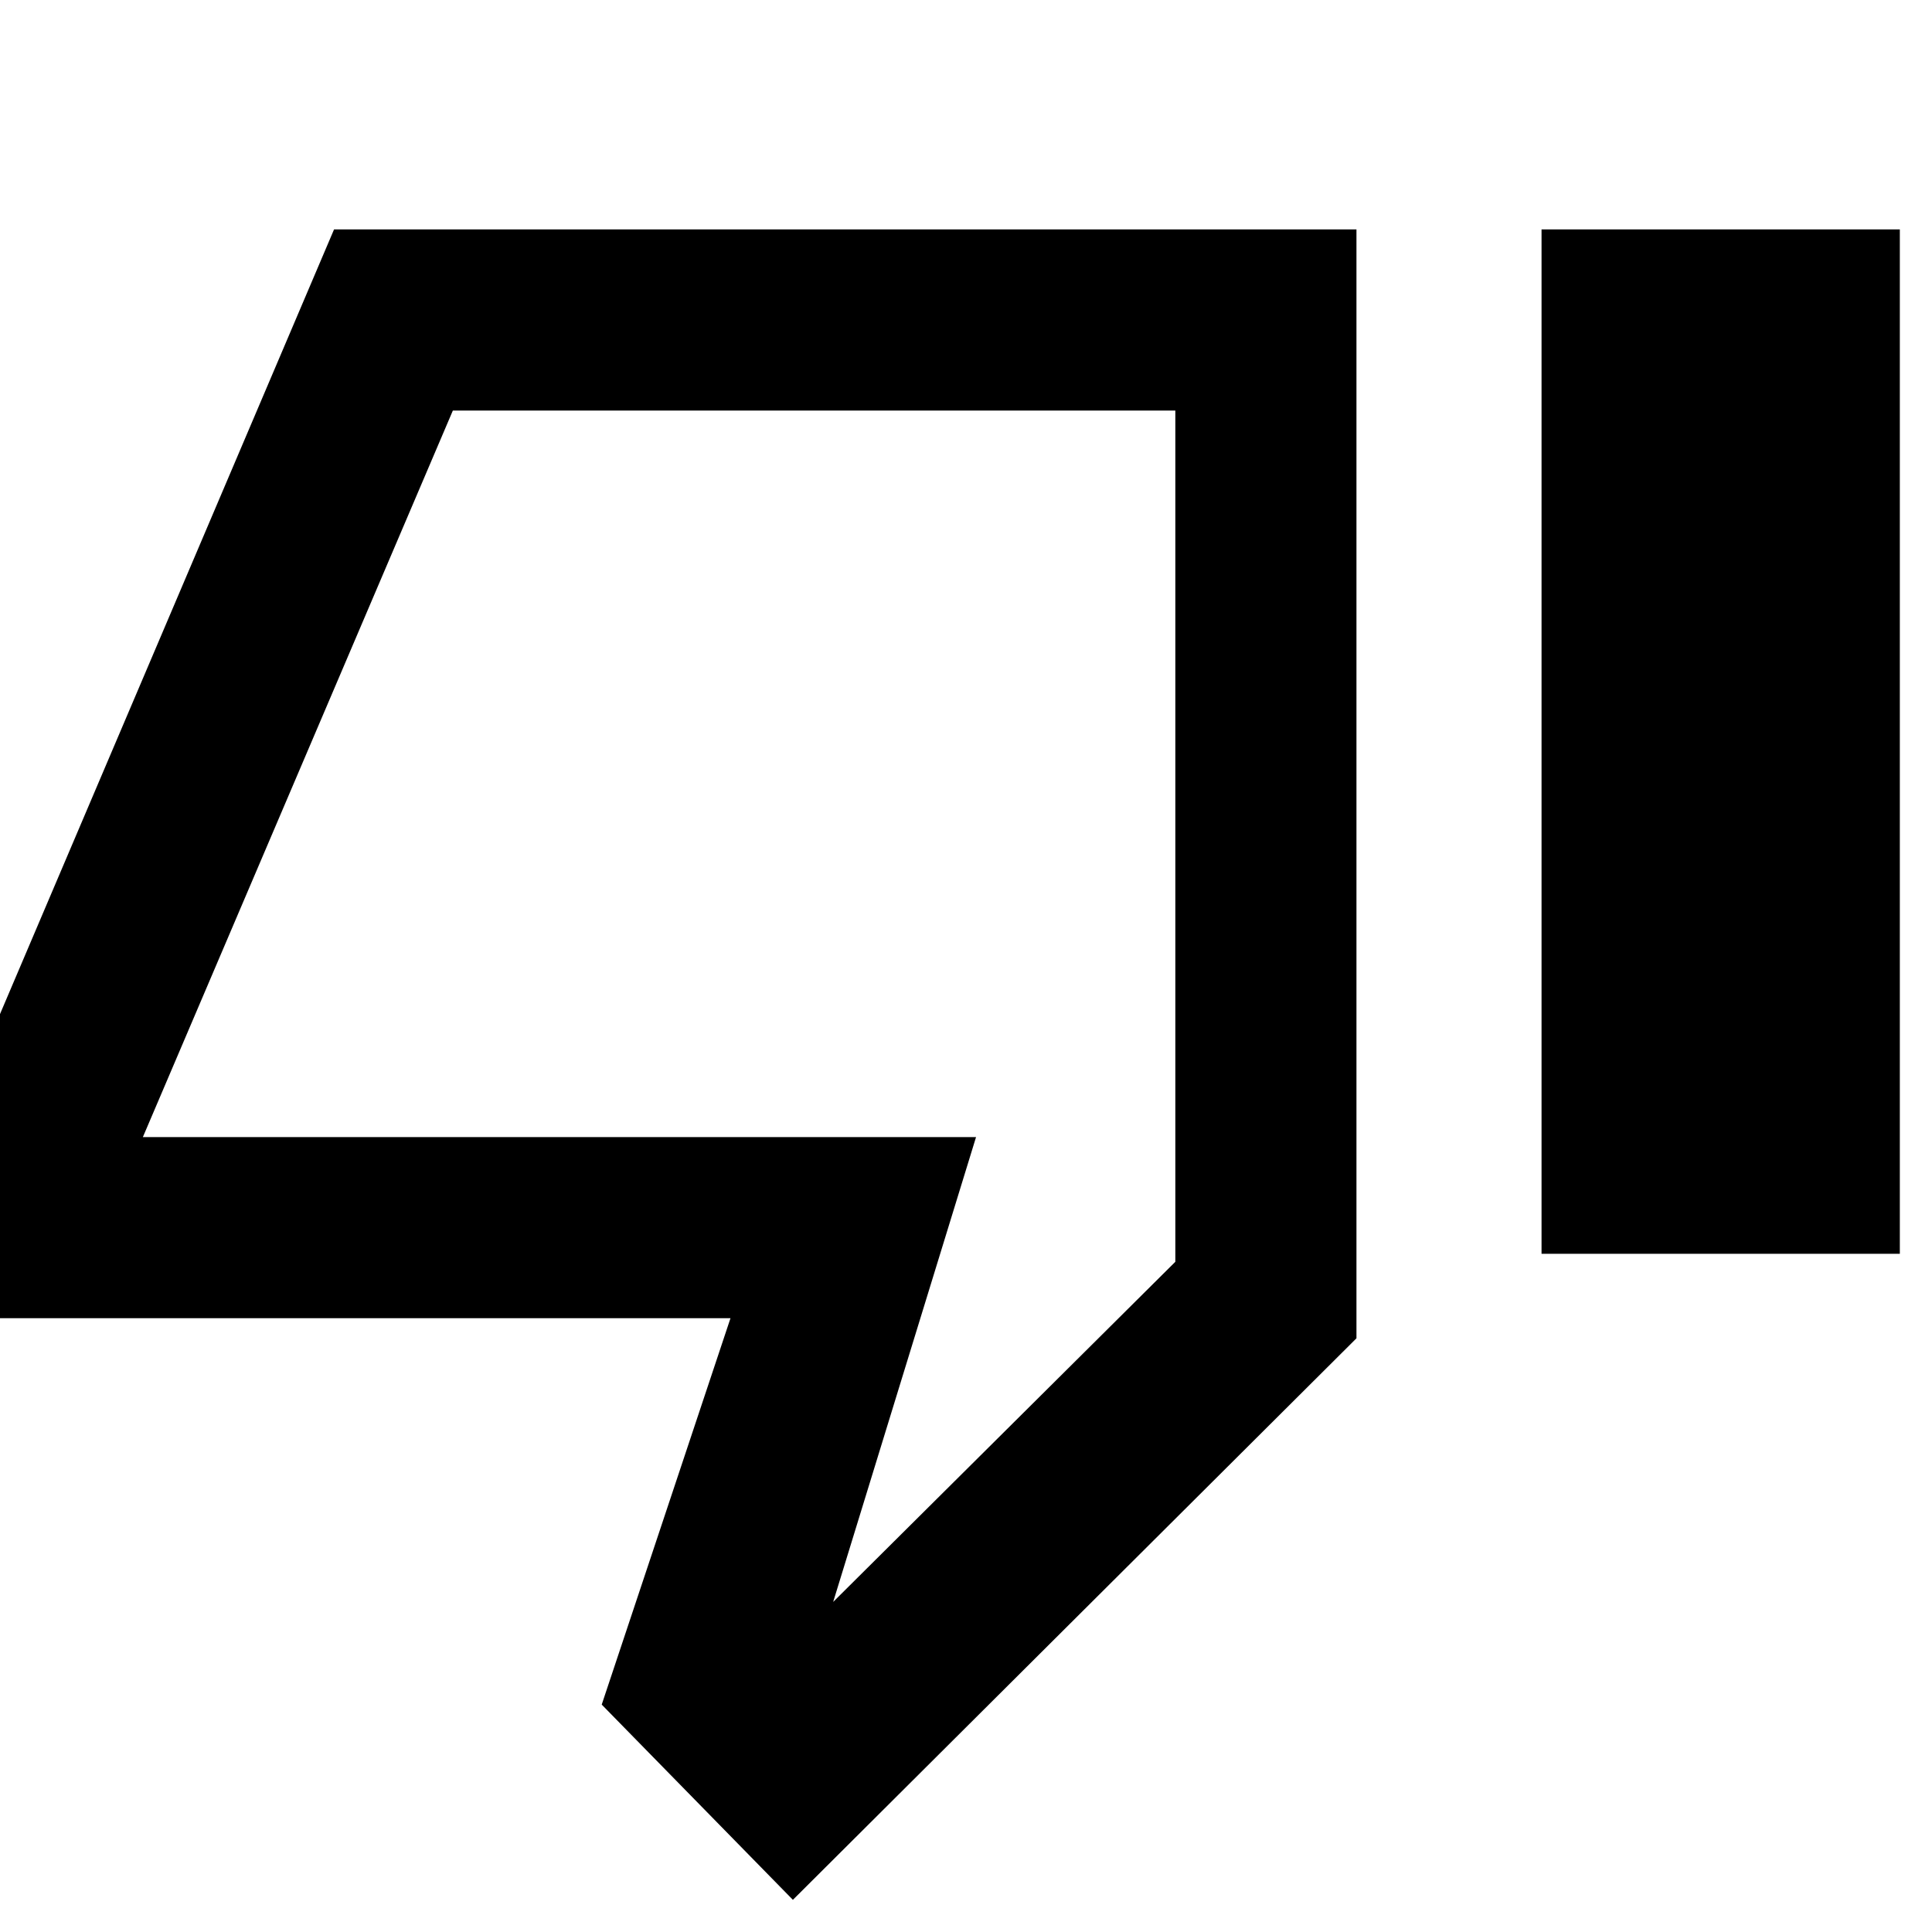 <svg xmlns="http://www.w3.org/2000/svg" height="20" width="20"><path d="M8.208 19.667 6.229 17.646 7.562 13.646H-0.542V11.771L3.458 2.375H14.042V13.854ZM12.167 4.25H4.688L1.479 11.771H10.104L8.625 16.583L12.167 13.062ZM15.958 12.979H19.667V2.375H15.958ZM12.167 4.25V13.062V11.771V4.25Z"/></svg>